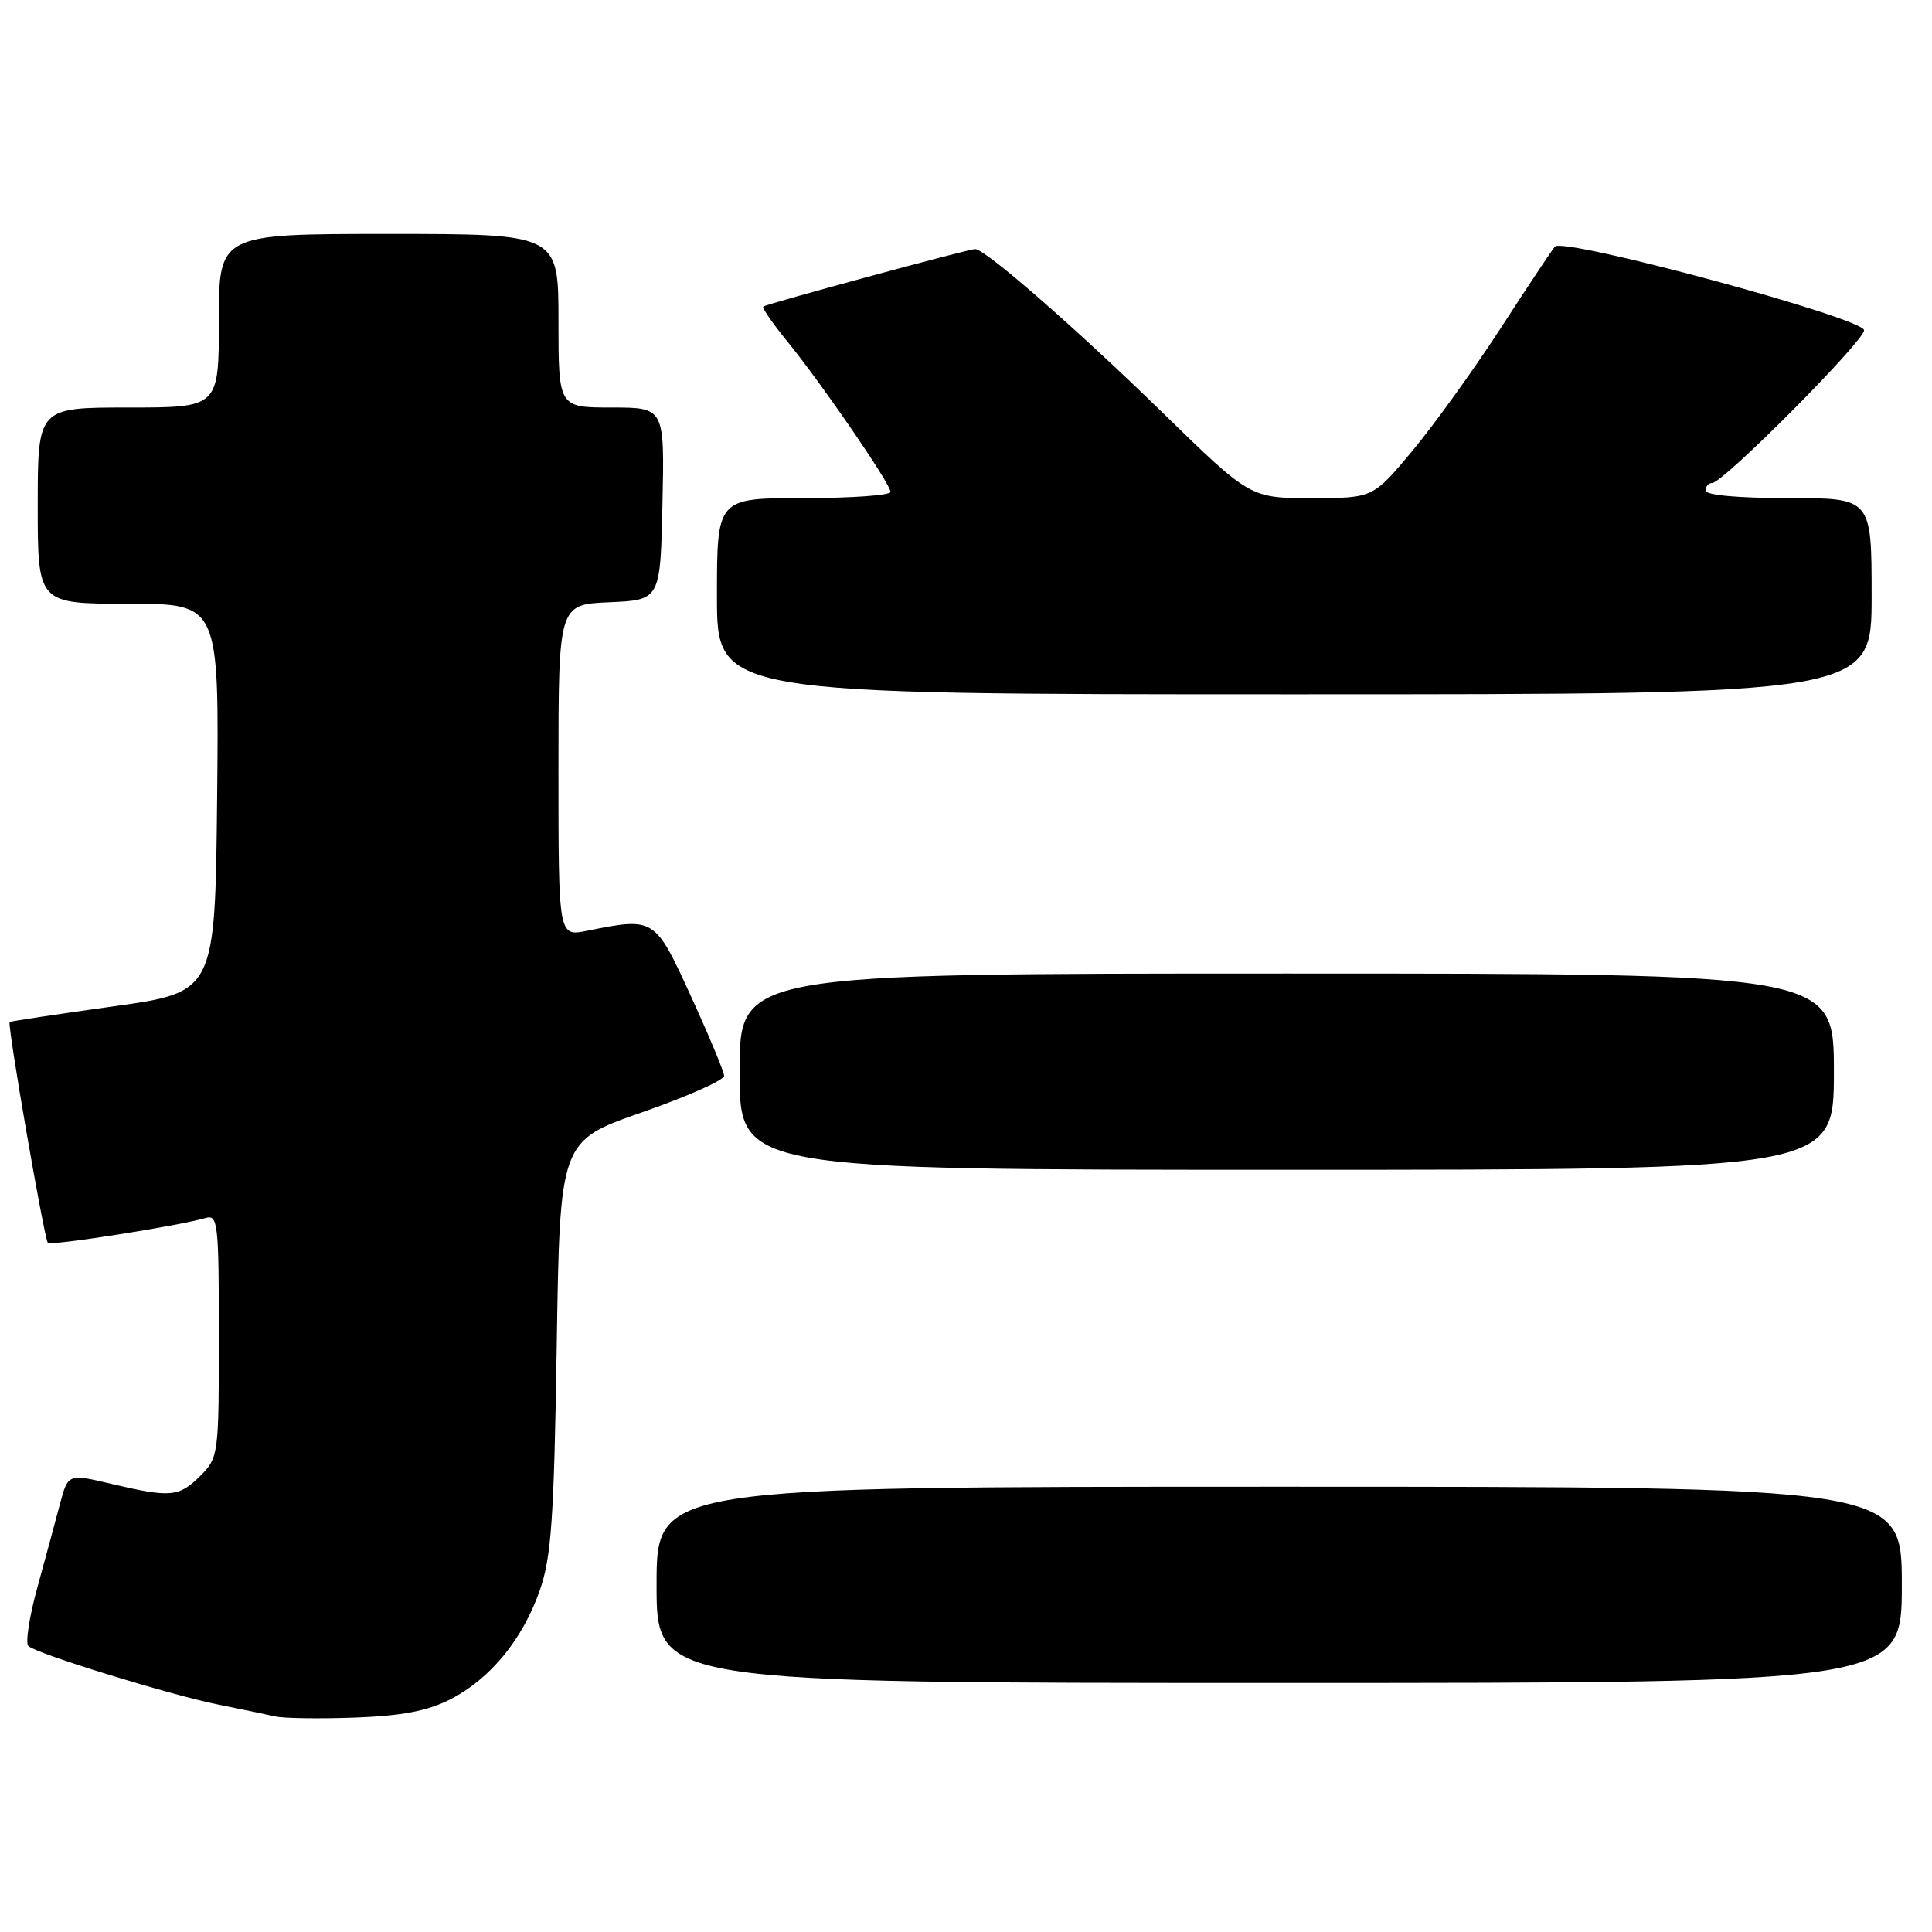 <?xml version="1.0" encoding="UTF-8" standalone="no"?>
<!DOCTYPE svg PUBLIC "-//W3C//DTD SVG 1.1//EN" "http://www.w3.org/Graphics/SVG/1.1/DTD/svg11.dtd" >
<svg xmlns="http://www.w3.org/2000/svg" xmlns:xlink="http://www.w3.org/1999/xlink" version="1.1" viewBox="0 0 256 256">
 <g >
 <path fill="currentColor"
d=" M 59.67 225.17 C 64.97 222.46 69.27 217.22 71.54 210.68 C 73.06 206.33 73.41 201.17 73.77 178.34 C 74.19 151.18 74.19 151.18 85.09 147.38 C 91.09 145.29 95.98 143.11 95.95 142.54 C 95.92 141.97 93.94 137.22 91.55 132.00 C 86.77 121.55 86.75 121.53 77.75 123.34 C 74.00 124.09 74.00 124.09 74.00 102.09 C 74.00 80.09 74.00 80.09 80.75 79.80 C 87.50 79.50 87.50 79.50 87.78 66.75 C 88.06 54.00 88.06 54.00 81.03 54.00 C 74.00 54.00 74.00 54.00 74.00 42.50 C 74.00 31.00 74.00 31.00 51.50 31.00 C 29.00 31.00 29.00 31.00 29.00 42.50 C 29.00 54.00 29.00 54.00 17.00 54.00 C 5.00 54.00 5.00 54.00 5.00 67.00 C 5.00 80.00 5.00 80.00 17.02 80.00 C 29.03 80.00 29.03 80.00 28.77 105.74 C 28.50 131.47 28.50 131.47 15.00 133.35 C 7.57 134.39 1.40 135.32 1.28 135.42 C 0.93 135.71 5.87 164.20 6.34 164.68 C 6.76 165.10 23.84 162.41 27.25 161.39 C 28.87 160.91 29.00 162.10 29.00 176.98 C 29.00 192.75 28.95 193.14 26.55 195.55 C 23.72 198.37 22.62 198.47 14.75 196.62 C 9.01 195.26 9.01 195.26 7.92 199.38 C 7.32 201.65 5.97 206.63 4.92 210.46 C 3.87 214.28 3.35 217.73 3.76 218.11 C 4.86 219.14 22.66 224.62 29.00 225.88 C 32.02 226.49 35.40 227.19 36.50 227.44 C 37.60 227.69 42.33 227.76 47.02 227.59 C 53.25 227.36 56.65 226.71 59.67 225.17 Z  M 252.00 210.00 C 252.00 197.00 252.00 197.00 169.50 197.00 C 87.00 197.00 87.00 197.00 87.00 210.00 C 87.00 223.00 87.00 223.00 169.50 223.00 C 252.00 223.00 252.00 223.00 252.00 210.00 Z  M 243.00 142.00 C 243.00 129.00 243.00 129.00 170.50 129.00 C 98.00 129.00 98.00 129.00 98.00 142.00 C 98.00 155.00 98.00 155.00 170.50 155.00 C 243.00 155.00 243.00 155.00 243.00 142.00 Z  M 248.00 79.00 C 248.00 66.00 248.00 66.00 237.00 66.00 C 230.33 66.00 226.00 65.61 226.00 65.00 C 226.00 64.45 226.39 64.00 226.87 64.00 C 228.31 64.00 247.00 45.21 247.00 43.76 C 247.00 42.16 207.15 31.39 206.03 32.68 C 205.64 33.13 202.40 38.00 198.84 43.50 C 195.27 49.00 190.01 56.31 187.14 59.75 C 181.93 66.00 181.93 66.00 173.80 66.00 C 165.66 66.00 165.66 66.00 154.08 54.71 C 142.66 43.57 130.55 33.00 129.21 33.00 C 128.35 33.00 101.63 40.25 101.14 40.62 C 100.94 40.77 102.36 42.83 104.29 45.20 C 108.86 50.80 118.00 64.12 118.00 65.18 C 118.00 65.63 112.83 66.00 106.50 66.00 C 95.00 66.00 95.00 66.00 95.00 79.00 C 95.00 92.00 95.00 92.00 171.50 92.00 C 248.00 92.00 248.00 92.00 248.00 79.00 Z "/>
</g>
</svg>